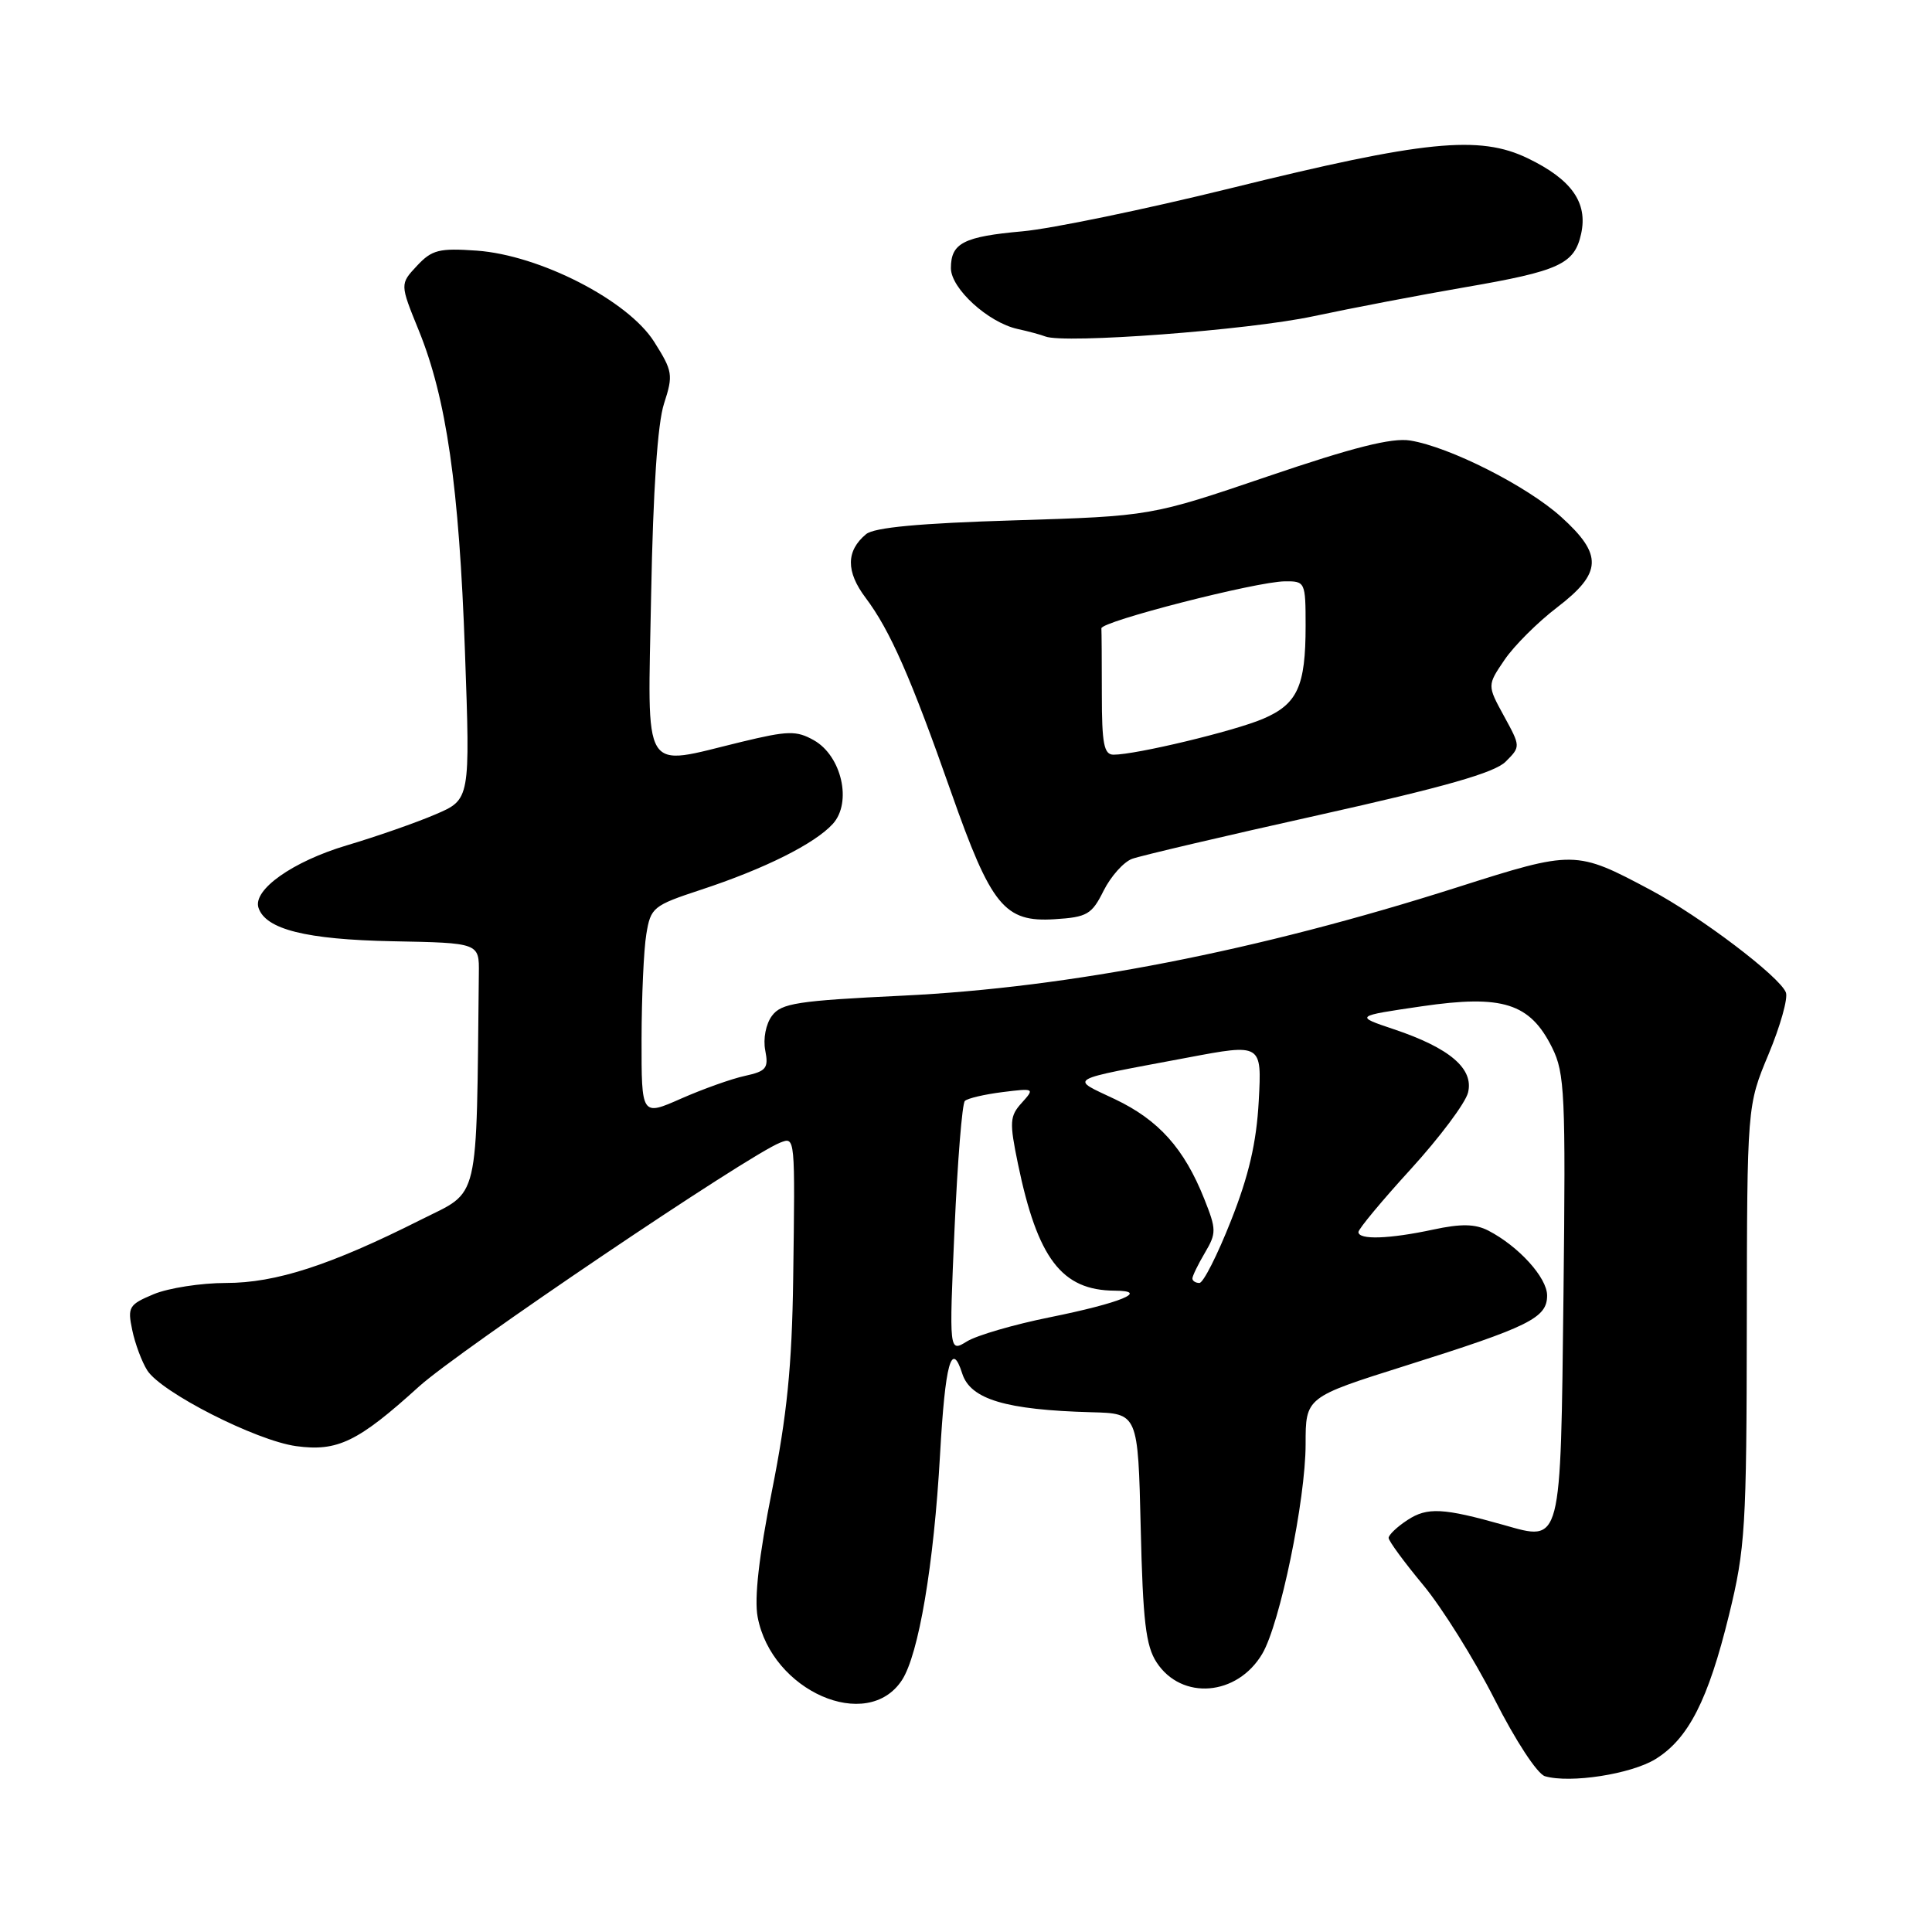 <?xml version="1.0" encoding="UTF-8" standalone="no"?>
<!DOCTYPE svg PUBLIC "-//W3C//DTD SVG 1.1//EN" "http://www.w3.org/Graphics/SVG/1.1/DTD/svg11.dtd" >
<svg xmlns="http://www.w3.org/2000/svg" xmlns:xlink="http://www.w3.org/1999/xlink" version="1.1" viewBox="0 0 256 256">
 <g >
 <path fill="currentColor"
d=" M 219.36 233.09 C 223.73 230.39 226.34 225.27 229.10 214.00 C 231.26 205.19 231.43 202.40 231.46 175.50 C 231.50 146.50 231.50 146.50 234.34 139.70 C 235.90 135.96 236.94 132.27 236.64 131.51 C 235.84 129.42 225.33 121.45 218.72 117.93 C 208.79 112.64 208.58 112.64 193.10 117.57 C 166.63 126.01 141.79 130.86 119.60 131.93 C 105.66 132.60 103.52 132.93 102.29 134.60 C 101.48 135.68 101.10 137.65 101.40 139.18 C 101.86 141.54 101.54 141.94 98.71 142.56 C 96.94 142.94 93.14 144.30 90.25 145.57 C 85.00 147.89 85.00 147.89 85.01 137.69 C 85.02 132.09 85.30 125.83 85.64 123.79 C 86.22 120.24 86.53 119.99 92.87 117.90 C 101.30 115.13 107.98 111.79 110.36 109.16 C 112.93 106.32 111.52 100.15 107.83 98.08 C 105.53 96.79 104.42 96.81 98.22 98.31 C 84.84 101.54 85.83 103.17 86.28 78.75 C 86.54 64.95 87.13 56.09 87.99 53.47 C 89.22 49.68 89.14 49.18 86.68 45.29 C 83.22 39.81 71.54 33.81 63.17 33.21 C 58.18 32.86 57.23 33.10 55.25 35.22 C 52.99 37.64 52.99 37.64 55.48 43.76 C 59.16 52.81 60.83 64.42 61.61 86.35 C 62.31 105.94 62.31 105.94 57.70 107.91 C 55.17 109.00 49.87 110.85 45.93 112.02 C 38.79 114.15 33.48 117.90 34.25 120.28 C 35.19 123.15 40.55 124.49 52.00 124.72 C 63.50 124.94 63.50 124.94 63.45 128.97 C 63.10 160.03 63.67 157.64 55.75 161.63 C 43.79 167.65 36.55 170.00 29.95 170.00 C 26.64 170.00 22.34 170.67 20.38 171.48 C 17.08 172.86 16.88 173.19 17.52 176.23 C 17.89 178.03 18.79 180.44 19.51 181.58 C 21.35 184.49 33.93 190.89 39.24 191.62 C 44.72 192.37 47.44 191.05 55.50 183.74 C 60.79 178.94 99.18 153.02 103.39 151.40 C 105.37 150.64 105.36 150.48 105.10 169.50 C 104.94 180.99 104.28 187.55 102.29 197.53 C 100.56 206.21 99.93 211.80 100.39 214.25 C 102.23 224.08 114.92 229.63 119.51 222.63 C 121.73 219.23 123.74 207.36 124.56 192.75 C 125.24 180.64 126.08 177.54 127.50 182.00 C 128.59 185.42 133.26 186.82 144.65 187.13 C 150.79 187.29 150.79 187.29 151.15 202.44 C 151.44 214.81 151.82 218.08 153.26 220.28 C 156.58 225.35 163.95 224.74 167.26 219.13 C 169.60 215.17 173.00 198.72 173.00 191.36 C 173.00 185.14 173.00 185.14 186.25 180.96 C 202.66 175.79 205.00 174.63 205.00 171.66 C 205.00 169.29 201.22 165.13 197.19 163.05 C 195.46 162.17 193.60 162.13 189.89 162.93 C 184.06 164.18 180.00 164.31 180.00 163.25 C 180.01 162.84 183.13 159.08 186.95 154.90 C 190.76 150.72 194.17 146.17 194.52 144.78 C 195.31 141.61 192.11 138.87 184.69 136.38 C 179.50 134.64 179.50 134.64 188.39 133.34 C 199.11 131.77 202.74 132.92 205.67 138.83 C 207.34 142.18 207.47 145.02 207.17 171.50 C 206.78 204.96 206.96 204.25 199.26 202.07 C 191.22 199.80 189.13 199.69 186.50 201.41 C 185.12 202.31 184.00 203.38 184.00 203.78 C 184.00 204.18 186.06 206.99 188.57 210.01 C 191.08 213.03 195.34 219.85 198.04 225.17 C 200.82 230.66 203.71 235.07 204.72 235.36 C 208.07 236.33 216.13 235.08 219.36 233.09 Z  M 146.23 118.03 C 147.19 116.12 148.88 114.22 150.01 113.80 C 151.13 113.39 162.28 110.77 174.78 107.99 C 191.42 104.28 198.04 102.39 199.50 100.93 C 201.50 98.93 201.50 98.93 199.28 94.87 C 197.06 90.81 197.06 90.81 199.36 87.43 C 200.62 85.57 203.76 82.44 206.33 80.48 C 212.30 75.91 212.41 73.51 206.87 68.50 C 202.32 64.39 192.07 59.21 186.85 58.37 C 184.41 57.98 179.28 59.28 168.00 63.12 C 152.50 68.39 152.50 68.39 134.40 68.95 C 121.85 69.33 115.83 69.89 114.76 70.78 C 112.10 72.99 112.08 75.73 114.69 79.20 C 117.94 83.52 120.69 89.77 126.04 105.00 C 131.34 120.07 133.10 122.23 139.76 121.80 C 144.05 121.53 144.67 121.17 146.23 118.03 Z  M 174.00 41.91 C 179.22 40.80 188.26 39.07 194.08 38.07 C 206.64 35.91 208.62 35.00 209.51 30.97 C 210.41 26.85 208.25 23.78 202.45 20.98 C 196.03 17.87 188.74 18.60 163.00 24.96 C 151.72 27.74 139.35 30.30 135.50 30.65 C 127.67 31.35 126.00 32.21 126.00 35.53 C 126.00 38.23 130.94 42.73 134.83 43.59 C 136.30 43.91 137.95 44.36 138.50 44.58 C 140.98 45.58 165.42 43.75 174.00 41.91 Z  M 126.48 162.85 C 126.88 153.86 127.49 146.22 127.85 145.88 C 128.21 145.53 130.45 145.01 132.83 144.71 C 137.07 144.18 137.12 144.21 135.39 146.13 C 133.79 147.89 133.74 148.67 134.88 154.20 C 137.48 166.77 140.68 170.98 147.70 171.02 C 152.41 171.04 148.49 172.65 139.09 174.55 C 134.37 175.50 129.43 176.94 128.13 177.74 C 125.76 179.20 125.76 179.20 126.48 162.85 Z  M 158.00 169.40 C 158.00 169.08 158.74 167.55 159.65 166.01 C 161.19 163.40 161.19 162.92 159.57 158.86 C 156.91 152.18 153.53 148.41 147.76 145.66 C 141.72 142.79 140.99 143.22 157.35 140.14 C 167.20 138.28 167.20 138.28 166.79 145.89 C 166.49 151.40 165.48 155.77 163.11 161.75 C 161.32 166.29 159.44 170.00 158.93 170.00 C 158.42 170.00 158.00 169.73 158.00 169.40 Z  M 146.00 92.00 C 146.00 87.60 145.97 83.67 145.94 83.26 C 145.87 82.35 166.48 77.06 170.25 77.03 C 172.94 77.00 173.00 77.12 173.00 82.93 C 173.00 90.95 171.92 93.30 167.35 95.25 C 163.53 96.88 150.52 100.00 147.55 100.00 C 146.28 100.00 146.00 98.56 146.00 92.00 Z "/>
</g>
</svg>
